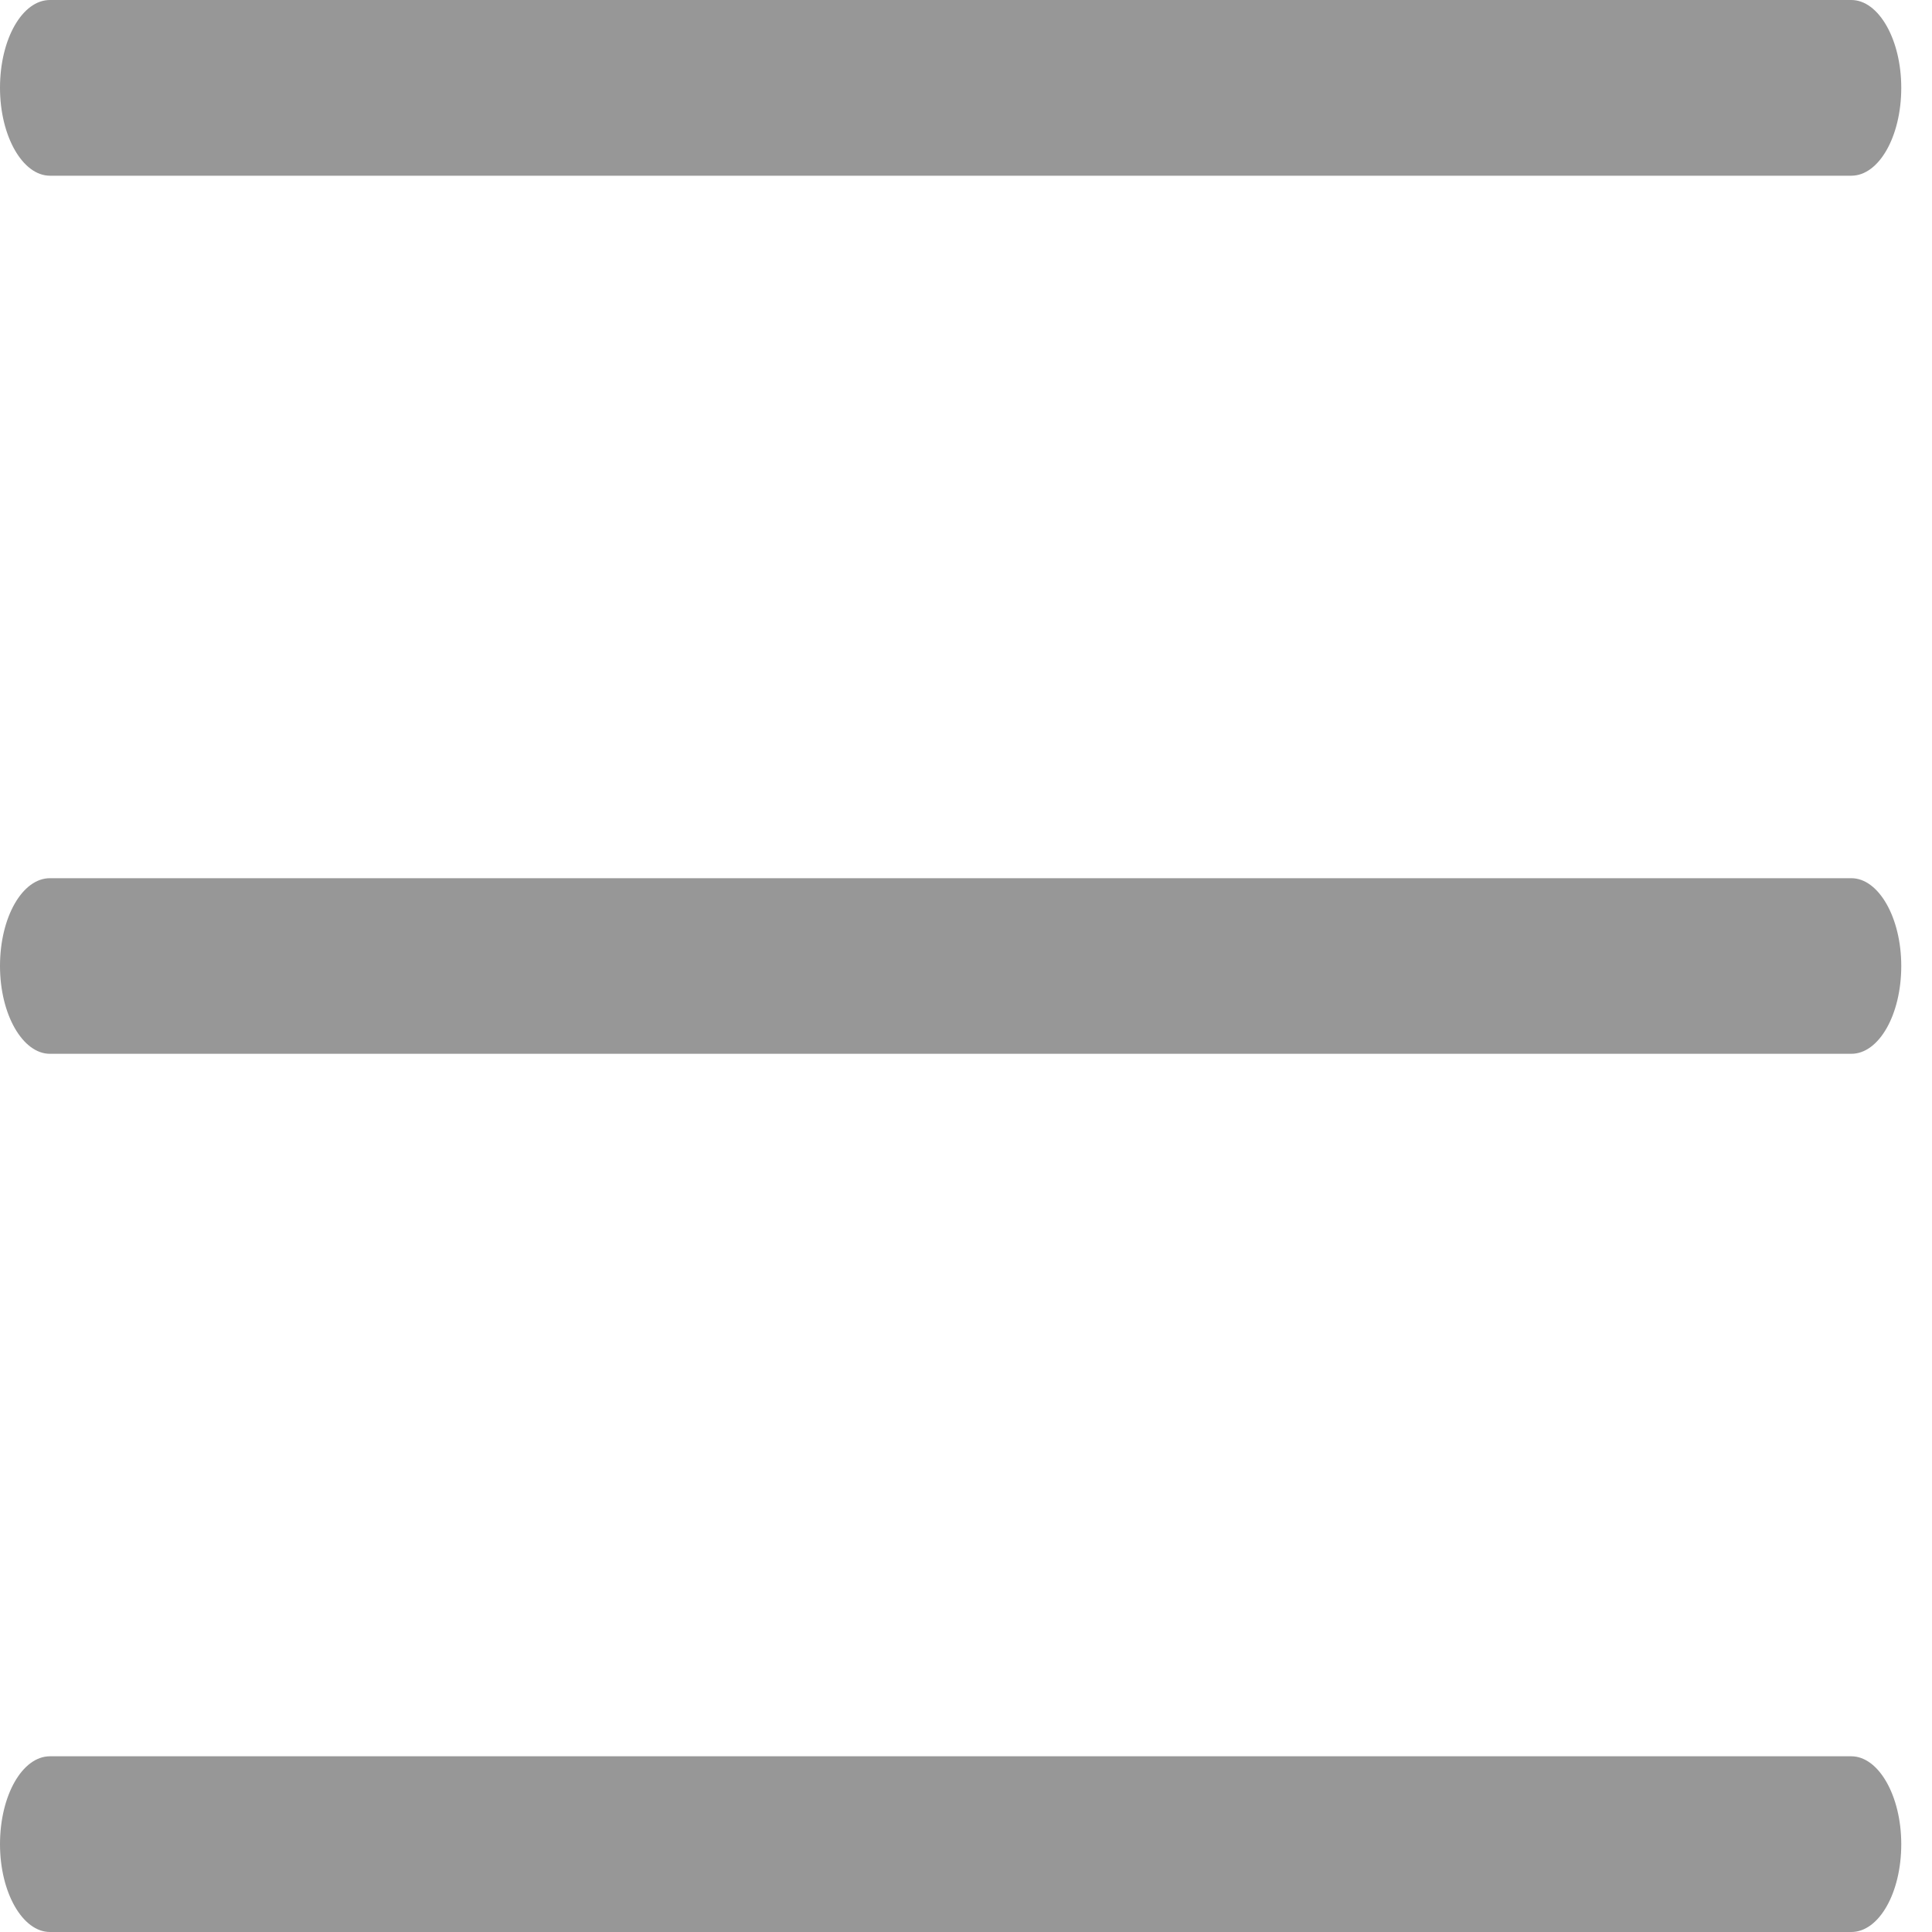 <?xml version="1.0" encoding="UTF-8" standalone="no"?>
<svg width="56px" height="56px" viewBox="0 0 56 56" version="1.1" xmlns="http://www.w3.org/2000/svg" xmlns:xlink="http://www.w3.org/1999/xlink" xmlns:sketch="http://www.bohemiancoding.com/sketch/ns">
    <!-- Generator: Sketch 3.4.4 (17249) - http://www.bohemiancoding.com/sketch -->
    <title>Page 1</title>
    <desc>Created with Sketch.</desc>
    <defs></defs>
    <g id="Page-1" stroke="none" stroke-width="1" fill="none" fill-rule="evenodd" sketch:type="MSPage">
        <path d="M1.447,0 C0.649,0 0,1.128 0,2.545 C0,3.95 0.658,5.093 1.447,5.093 L53.662,5.093 C54.46,5.093 55.109,3.959 55.109,2.545 C55.109,1.139 54.451,0 53.662,0 L1.447,0 Z M1.447,25.455 C0.649,25.455 0,26.584 0,28 C0,29.406 0.658,30.545 1.447,30.545 L53.662,30.545 C54.46,30.545 55.109,29.416 55.109,28 C55.109,26.594 54.451,25.455 53.662,25.455 L1.447,25.455 Z M1.447,50.907 C0.649,50.907 0,52.041 0,53.455 C0,54.861 0.658,56 1.447,56 L53.662,56 C54.46,56 55.109,54.872 55.109,53.455 C55.109,52.05 54.451,50.907 53.662,50.907 L1.447,50.907 Z" fill="#979797" sketch:type="MSShapeGroup"></path>
    </g>
</svg>